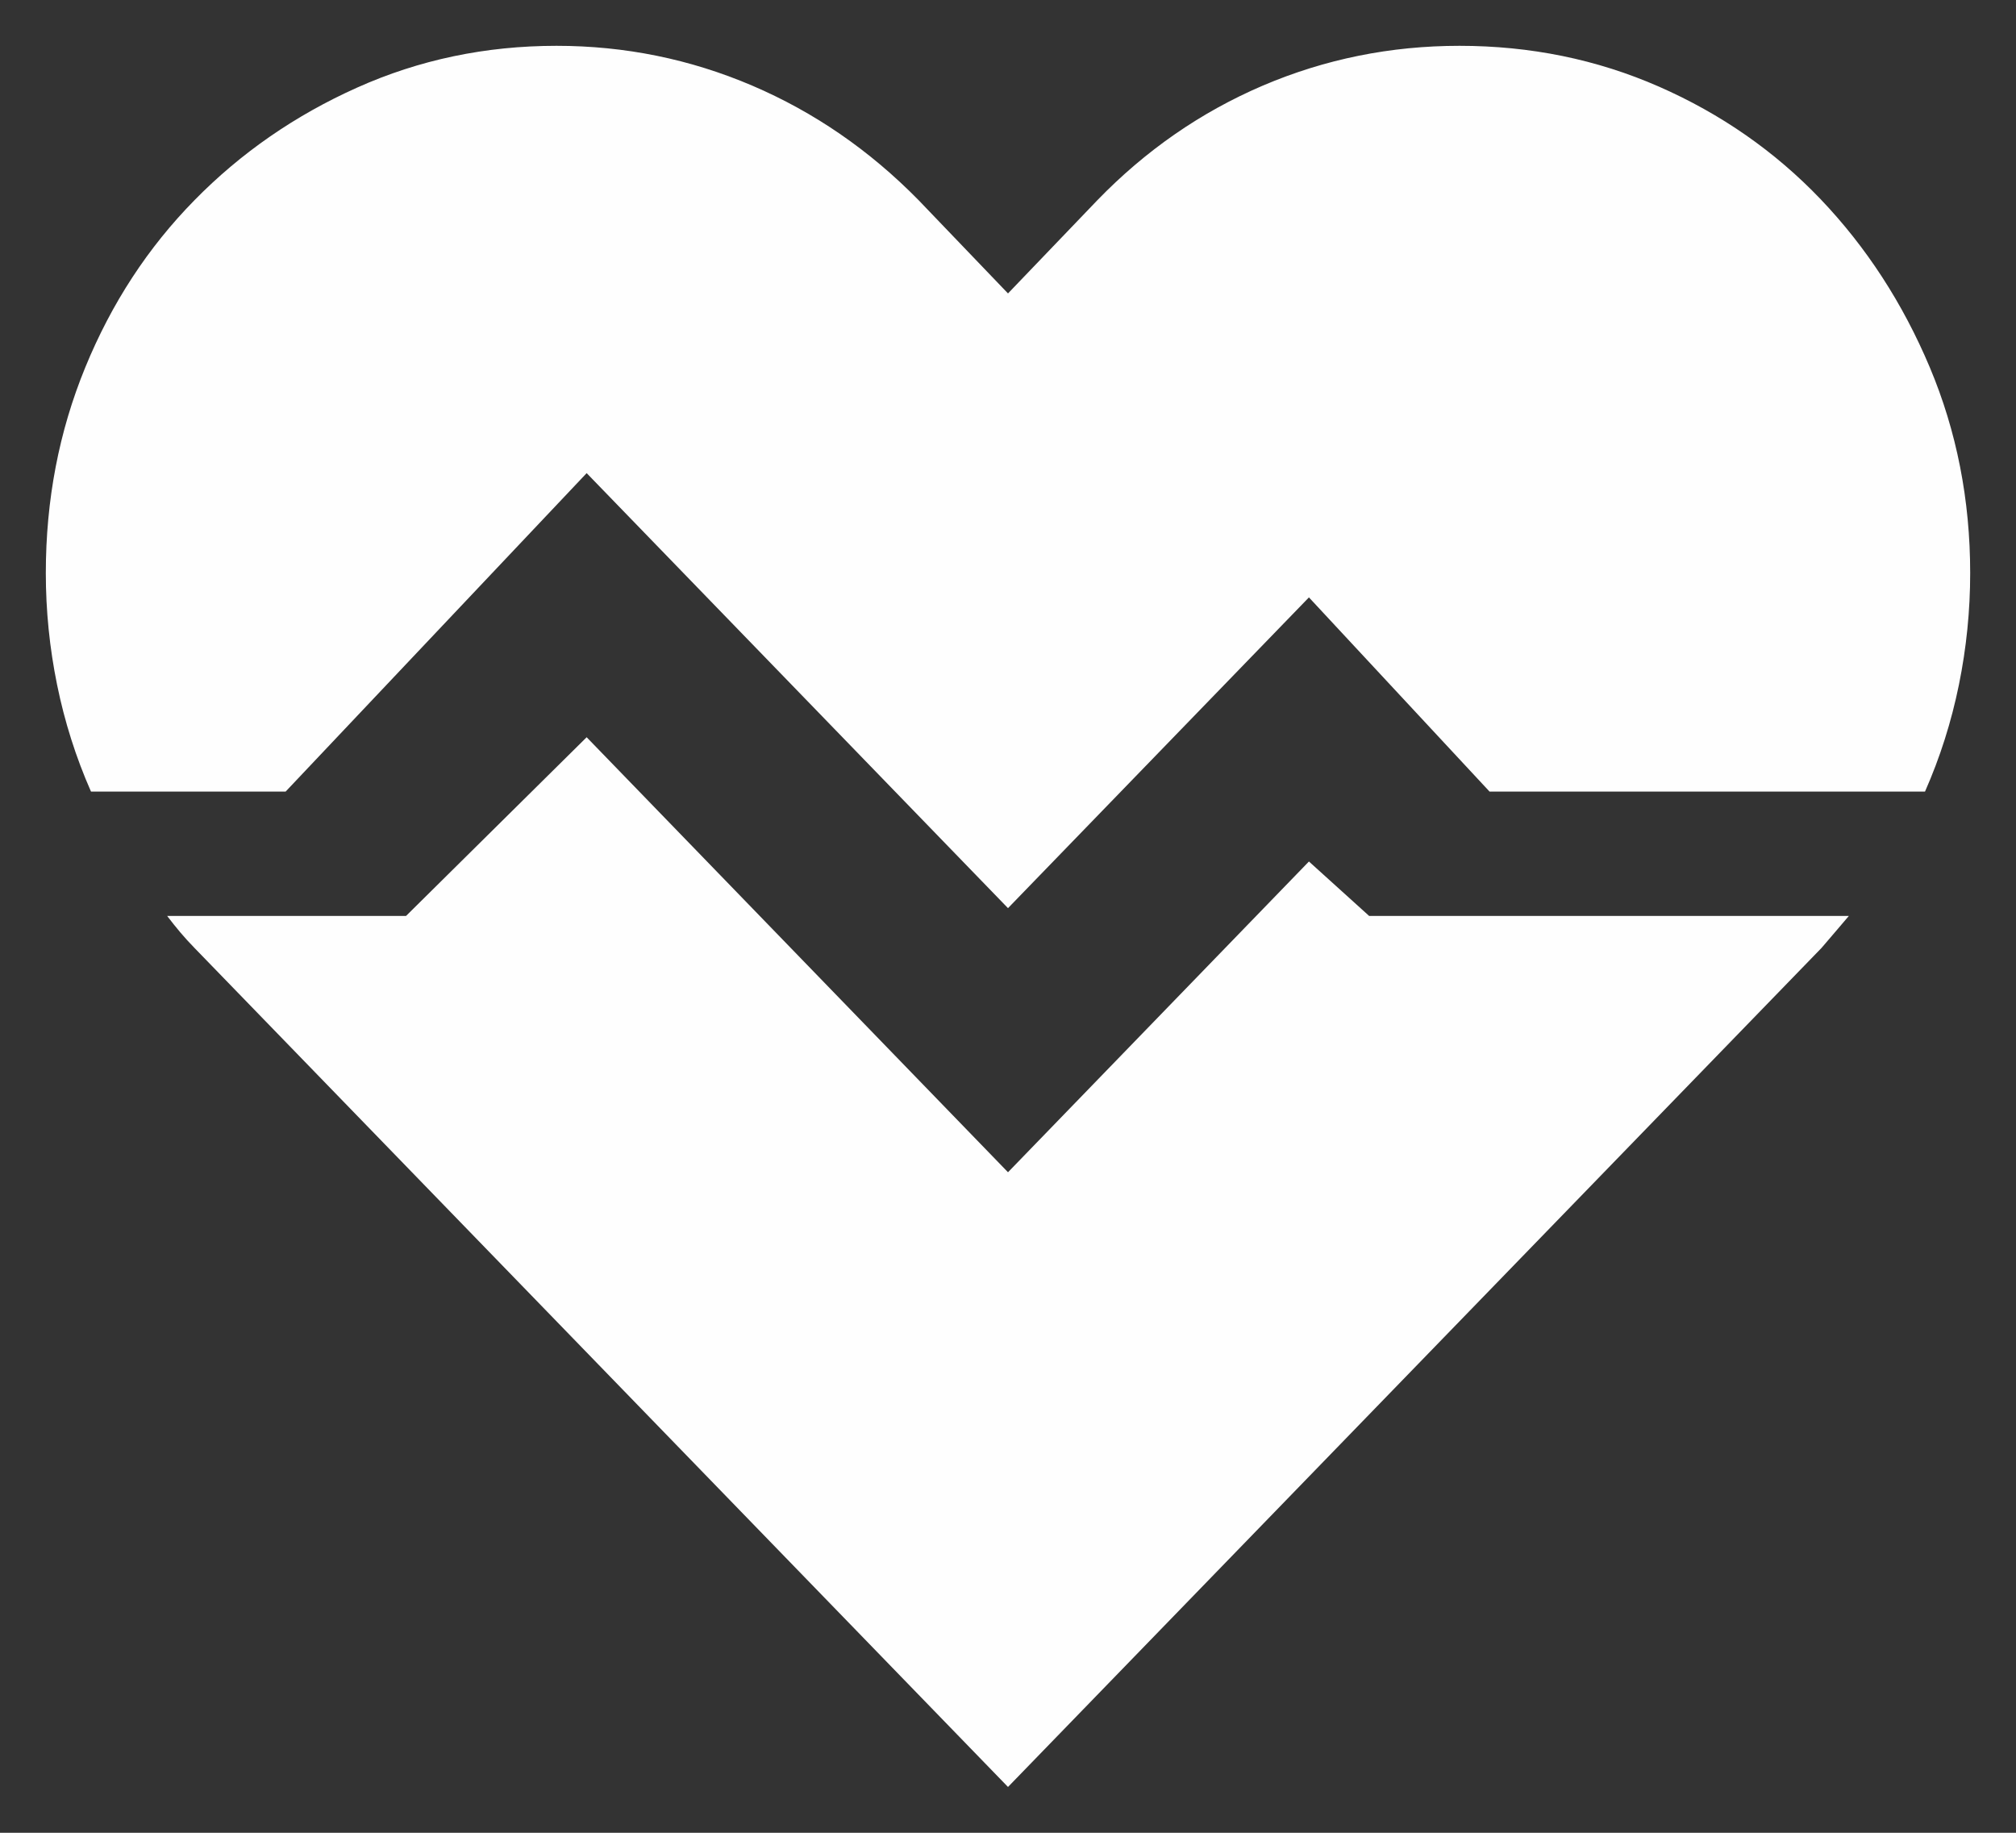 <svg width="22" height="20" viewBox="0 0 22 20" fill="none" xmlns="http://www.w3.org/2000/svg">
    <rect x="0" y="0" width="22" height="20" fill="#333333" stroke="none"/>
    <path d="M15.927 0.5C16.7 0.5 17.425 0.648 18.103 0.945C18.78 1.242 19.369 1.652 19.868 2.174C20.367 2.697 20.764 3.308 21.059 4.008C21.353 4.707 21.5 5.456 21.5 6.254C21.5 6.664 21.459 7.07 21.377 7.473C21.295 7.875 21.172 8.264 21.007 8.638H16.255L14.284 6.519L11 9.91L6.402 5.163L3.117 8.638H0.993C0.828 8.264 0.705 7.875 0.623 7.473C0.541 7.07 0.5 6.664 0.5 6.254C0.5 5.456 0.644 4.707 0.931 4.008C1.218 3.308 1.615 2.701 2.122 2.185C2.628 1.669 3.22 1.259 3.897 0.956C4.575 0.652 5.3 0.5 6.073 0.5C6.819 0.5 7.531 0.645 8.208 0.934C8.886 1.224 9.491 1.641 10.025 2.185L11 3.202L11.975 2.185C12.502 1.641 13.104 1.224 13.781 0.934C14.459 0.645 15.174 0.5 15.927 0.5ZM14.941 9.995H20.176L20.032 10.164C19.984 10.221 19.933 10.281 19.878 10.344L11 19.5L2.122 10.344C2.067 10.288 2.016 10.231 1.968 10.175C1.92 10.118 1.872 10.058 1.824 9.995H4.431L6.402 8.045L11 12.792L14.284 9.401L14.941 9.995Z" fill="#FEFEFE"/>
</svg>
